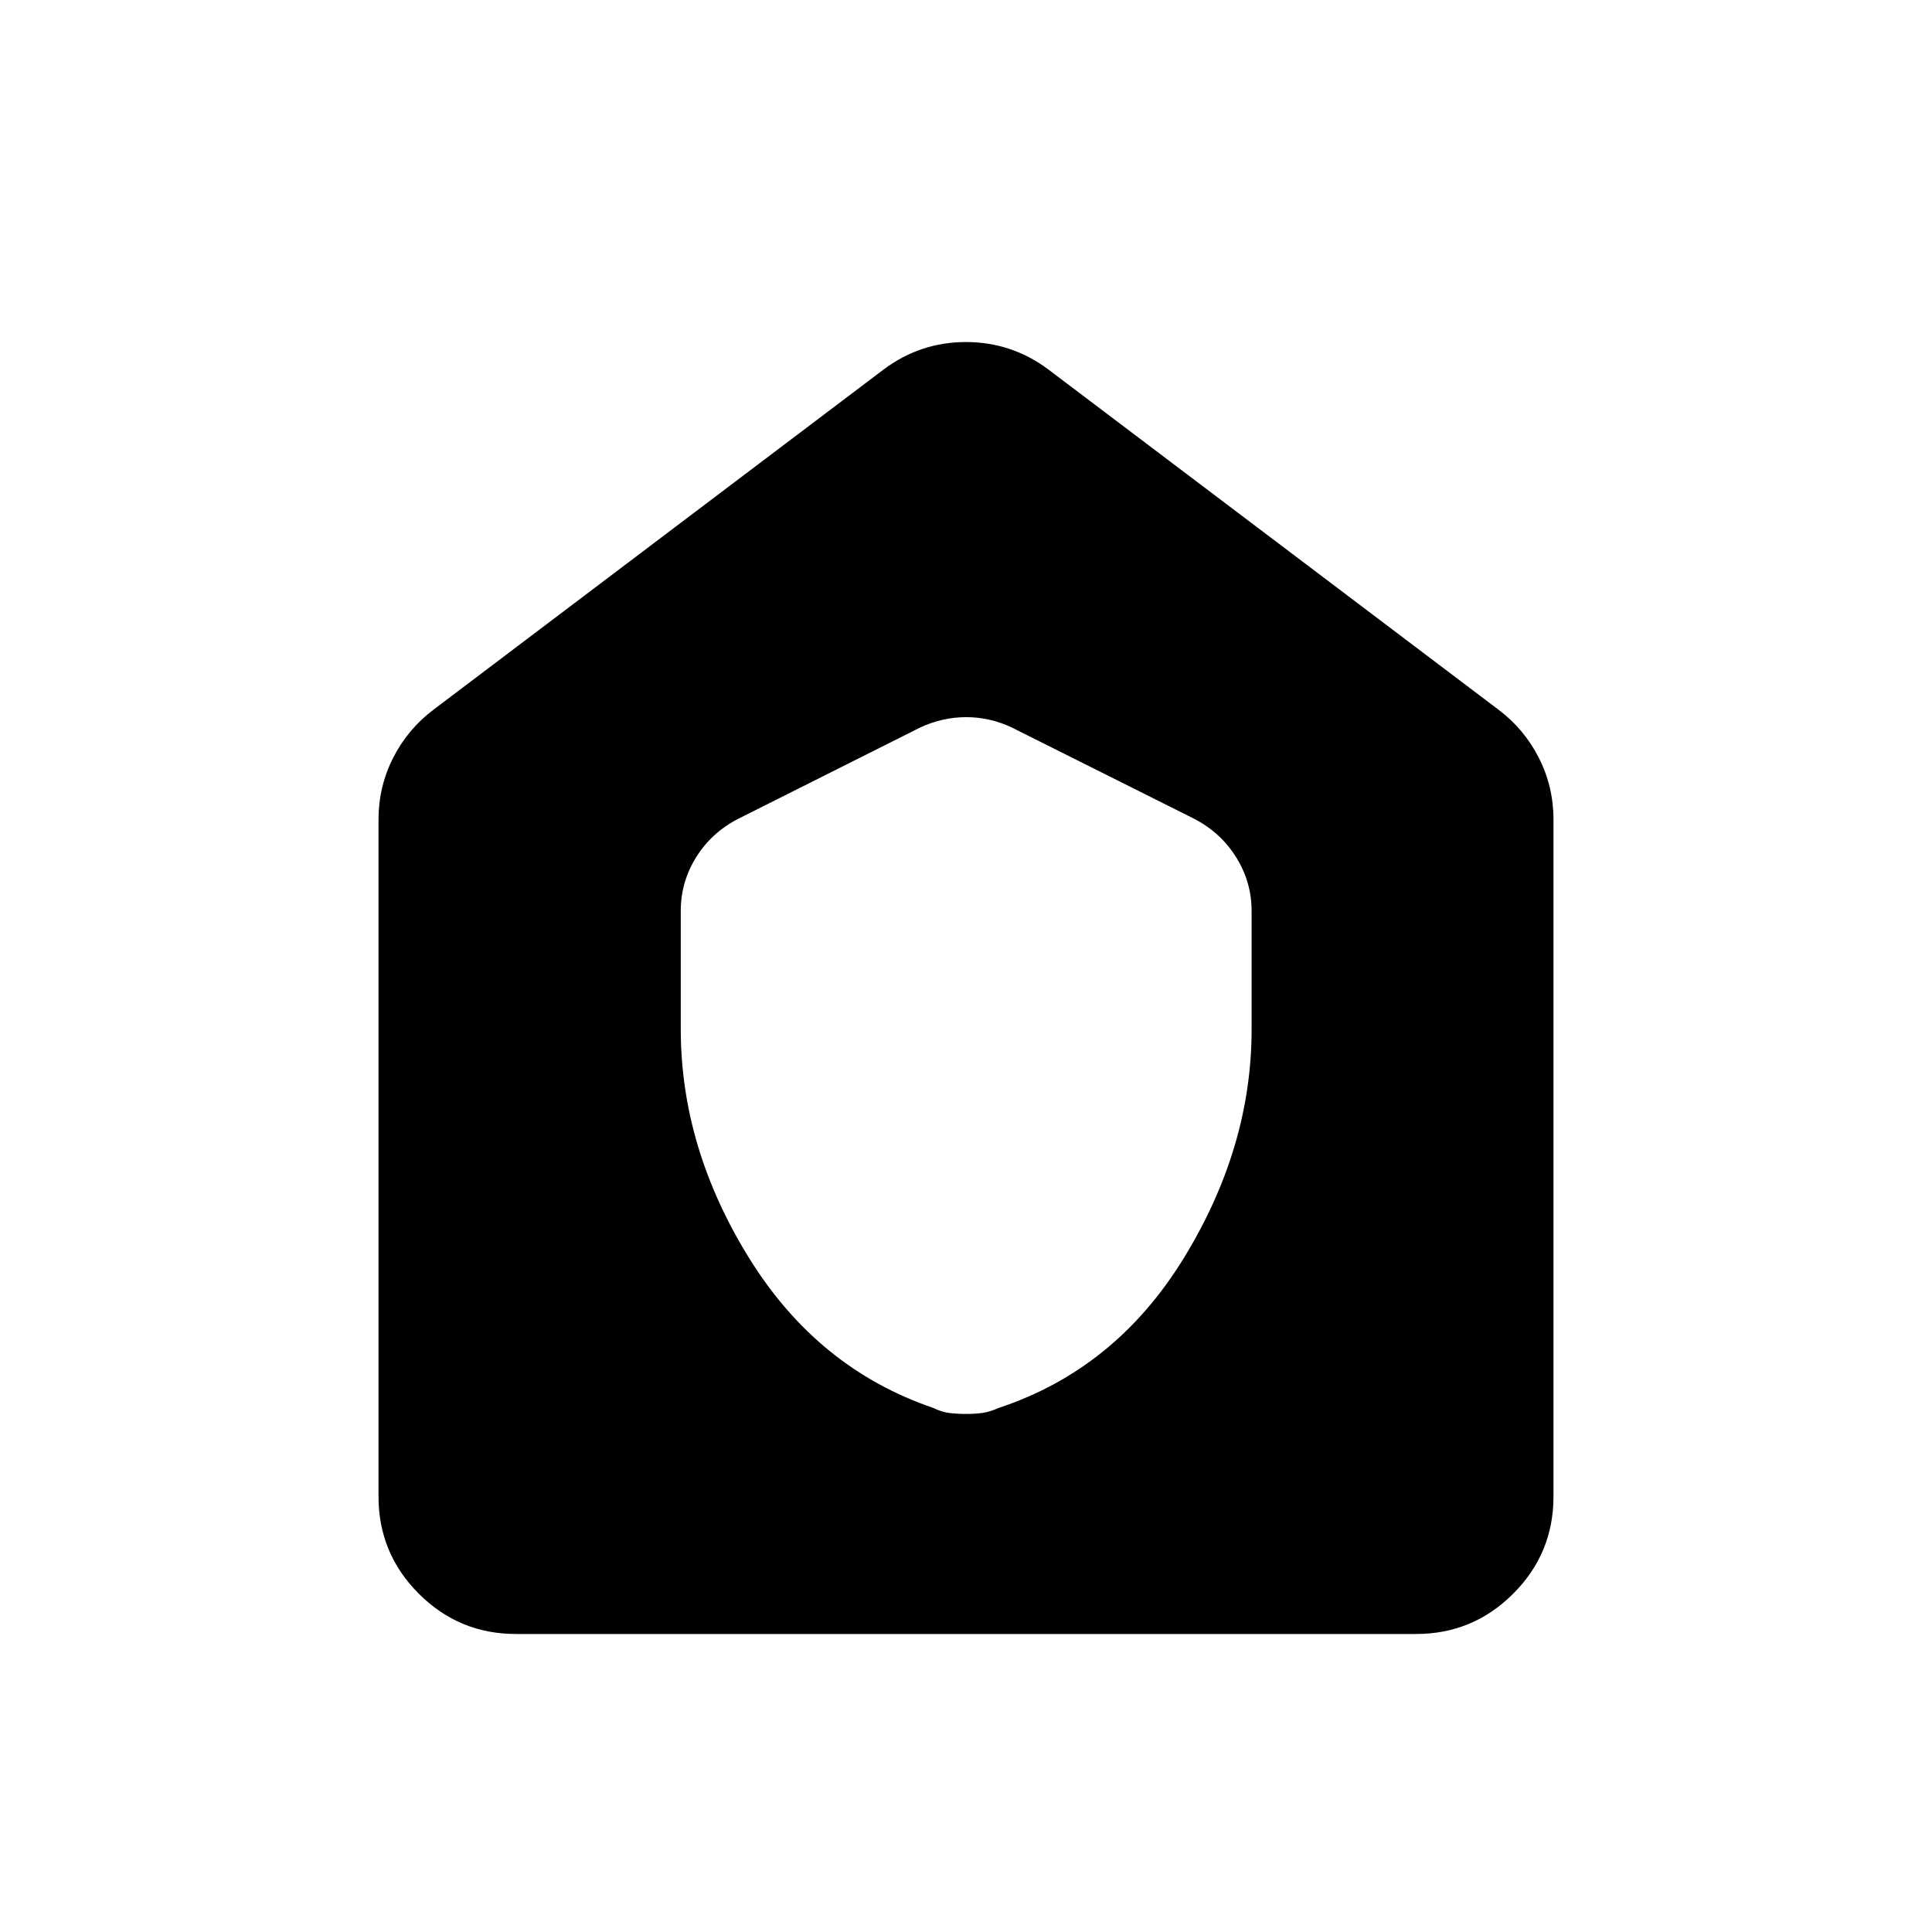 <svg xmlns="http://www.w3.org/2000/svg" height="24" viewBox="0 -960 960 960" width="24"><path d="M256.35-148.08q-28.23 0-48.25-20.02t-20.02-48.25v-336.38q0-16.4 7.28-30.72 7.29-14.32 20.03-23.9l223.65-169.03q18.22-13.66 40.94-13.66 22.71 0 40.98 13.66l223.65 169.03q12.74 9.58 20.03 23.9 7.28 14.32 7.28 30.72v336.38q0 28.23-20.02 48.25t-48.25 20.02h-447.3Zm81.92-300.49q0 58.96 34.01 113.78t91.45 74.38q4 1.99 7.85 2.49 3.84.5 8.4.5 4.55 0 8.15-.5 3.6-.5 8.15-2.5 57.95-19.2 91.8-74.21 33.84-55.02 33.84-113.88v-58.83q0-14.31-7.6-26.56-7.6-12.24-20.71-19.14l-90.92-45.5q-10.84-5.11-22.6-5.11-11.75 0-22.78 5.11l-90.75 45.53q-13.12 6.83-20.7 19.07-7.59 12.25-7.59 26.51v58.86Z"/></svg>
